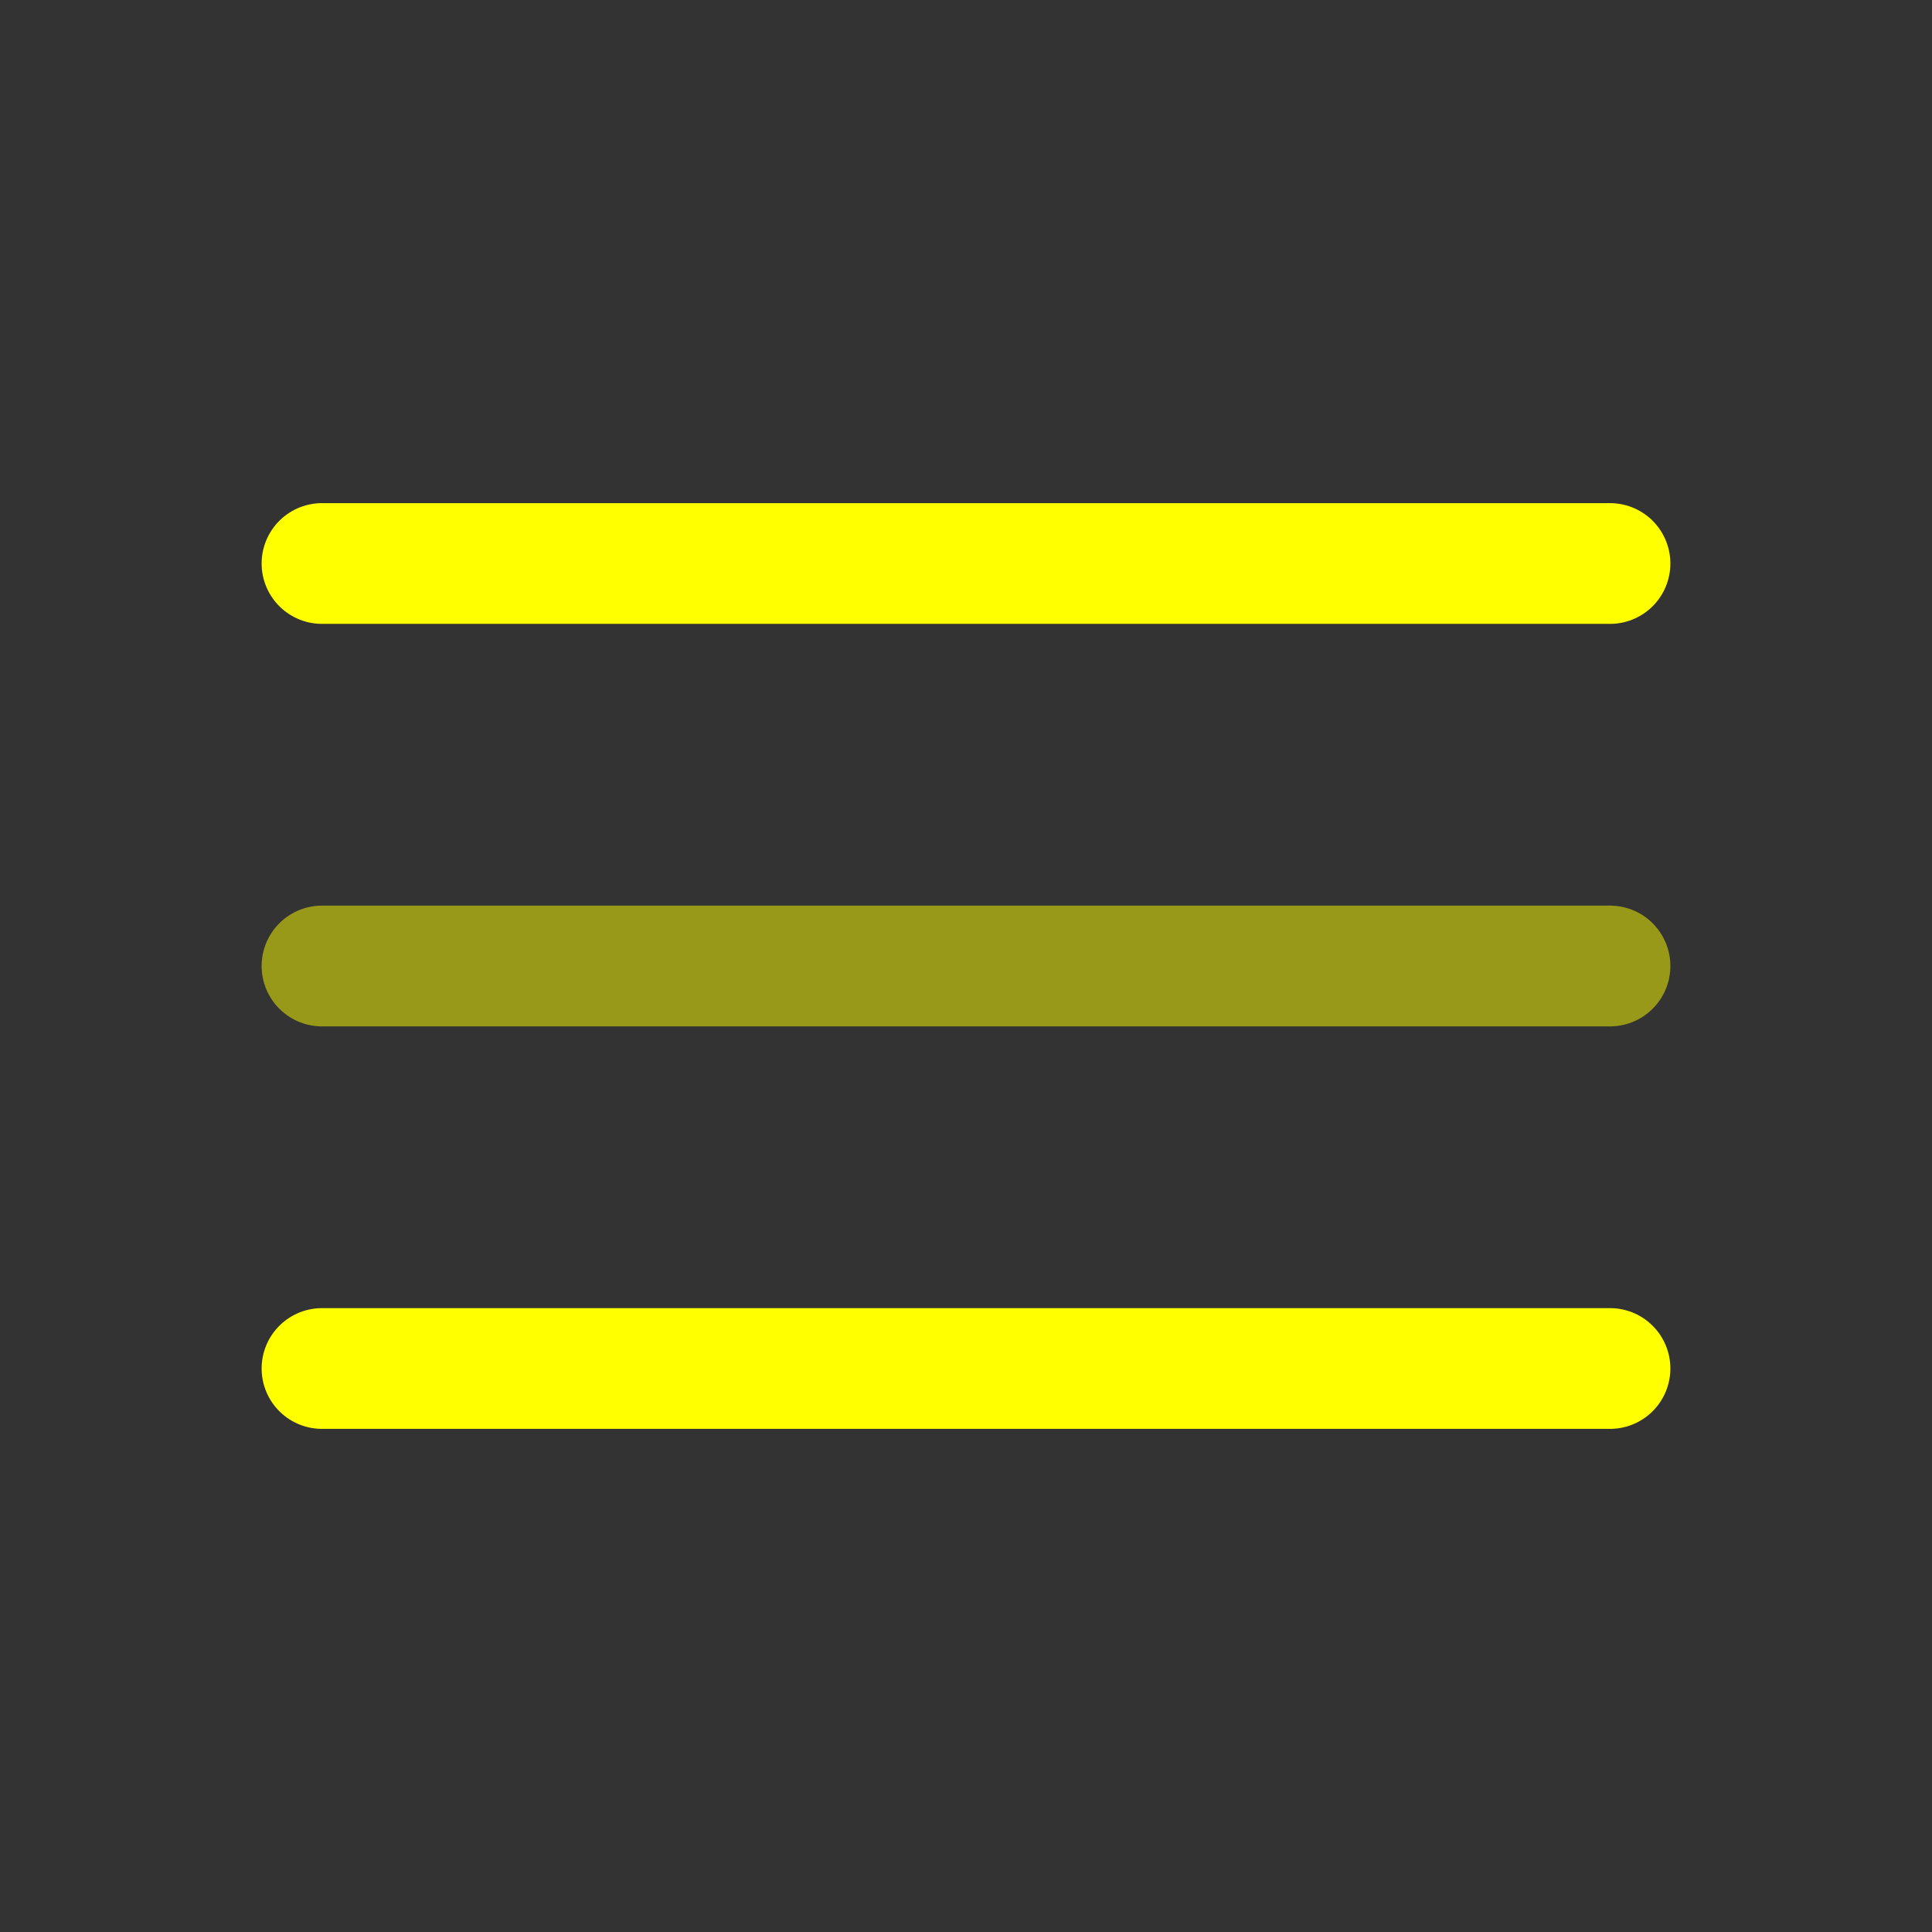 <svg width="60" height="60" viewBox="0 0 60 60" fill="none" xmlns="http://www.w3.org/2000/svg">
<rect x="0" y="0" width="60" height="60" fill="#333333" stroke="none"/>
<path d="M50 17.5H10" stroke="yellow" stroke-width="3.75" stroke-linecap="round"/>
<path opacity="0.5" d="M50 30H10" stroke="yellow" stroke-width="3.75" stroke-linecap="round"/>
<path d="M50 42.5H10" stroke="yellow" stroke-width="3.75" stroke-linecap="round"/>
</svg>
